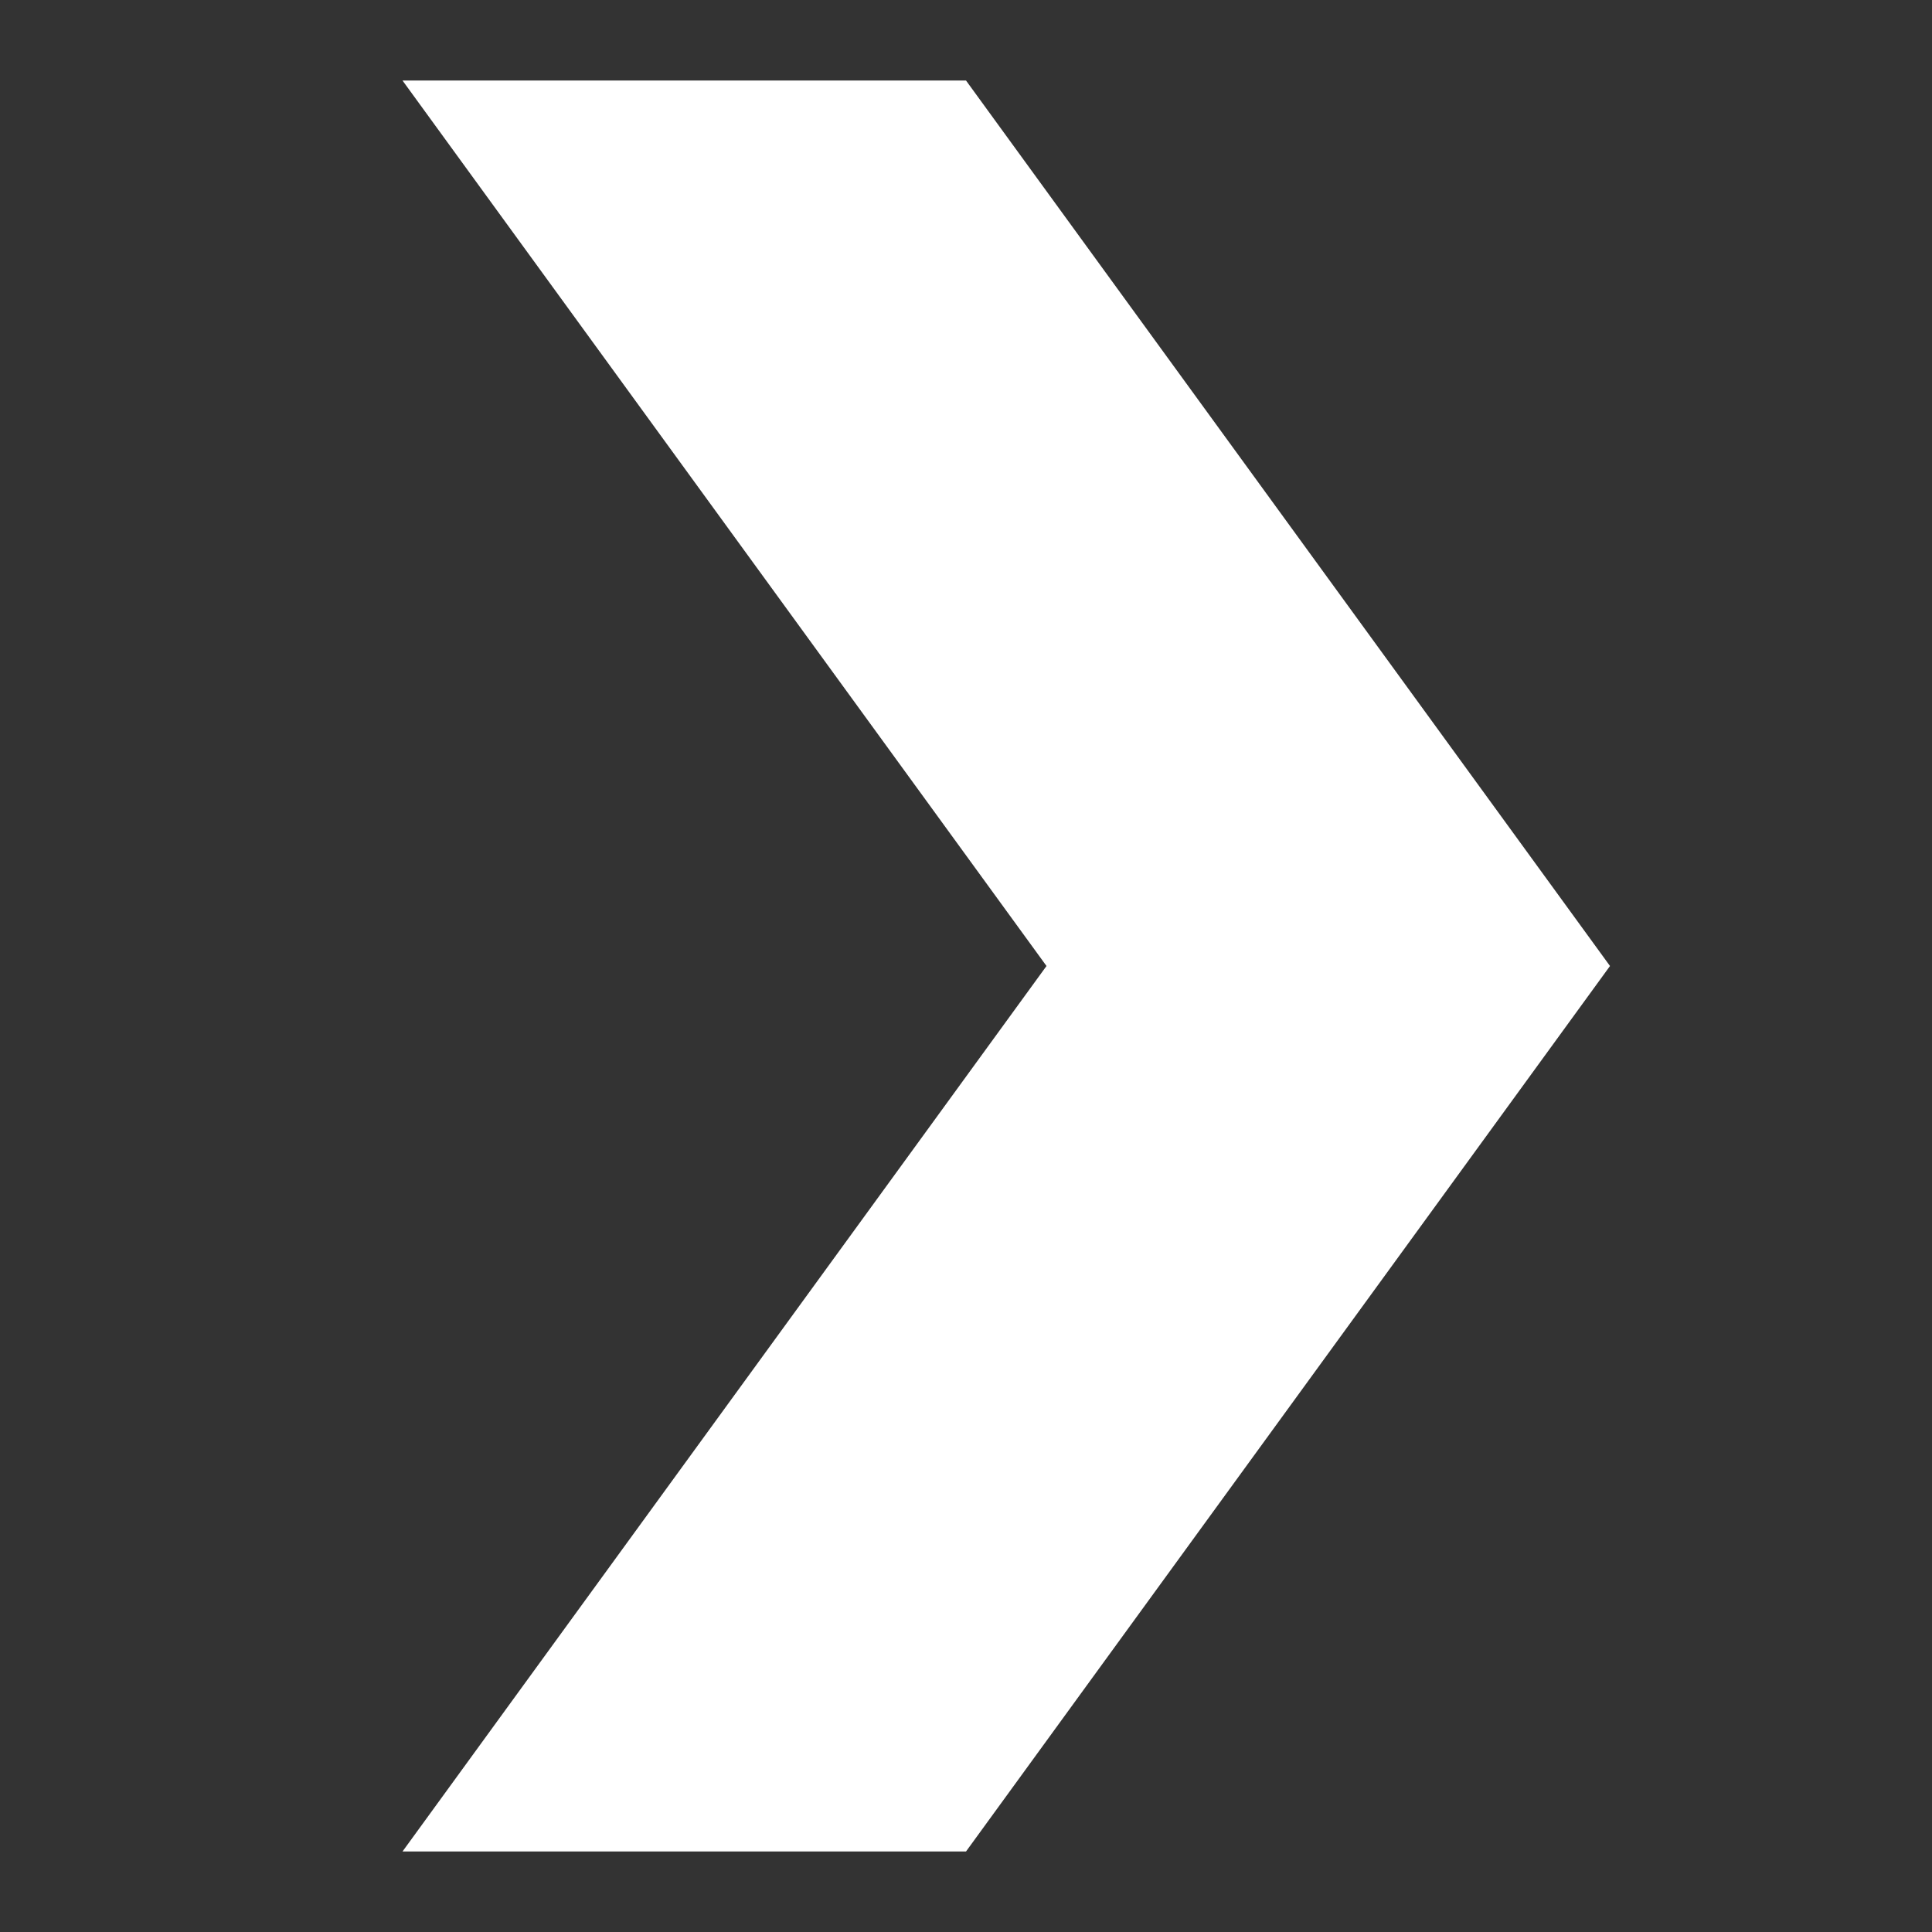 <svg width="24" height="24" viewBox="0 0 24 24" fill="none" xmlns="http://www.w3.org/2000/svg">
<rect x="0" y="0" width="24" height="24" fill="#333333" stroke="none"/>
<path d="M5 1H12L20 12H13L5 1Z" fill="white"/>
<path d="M20 12H13L5 23H12L20 12Z" fill="white"/>
</svg>
